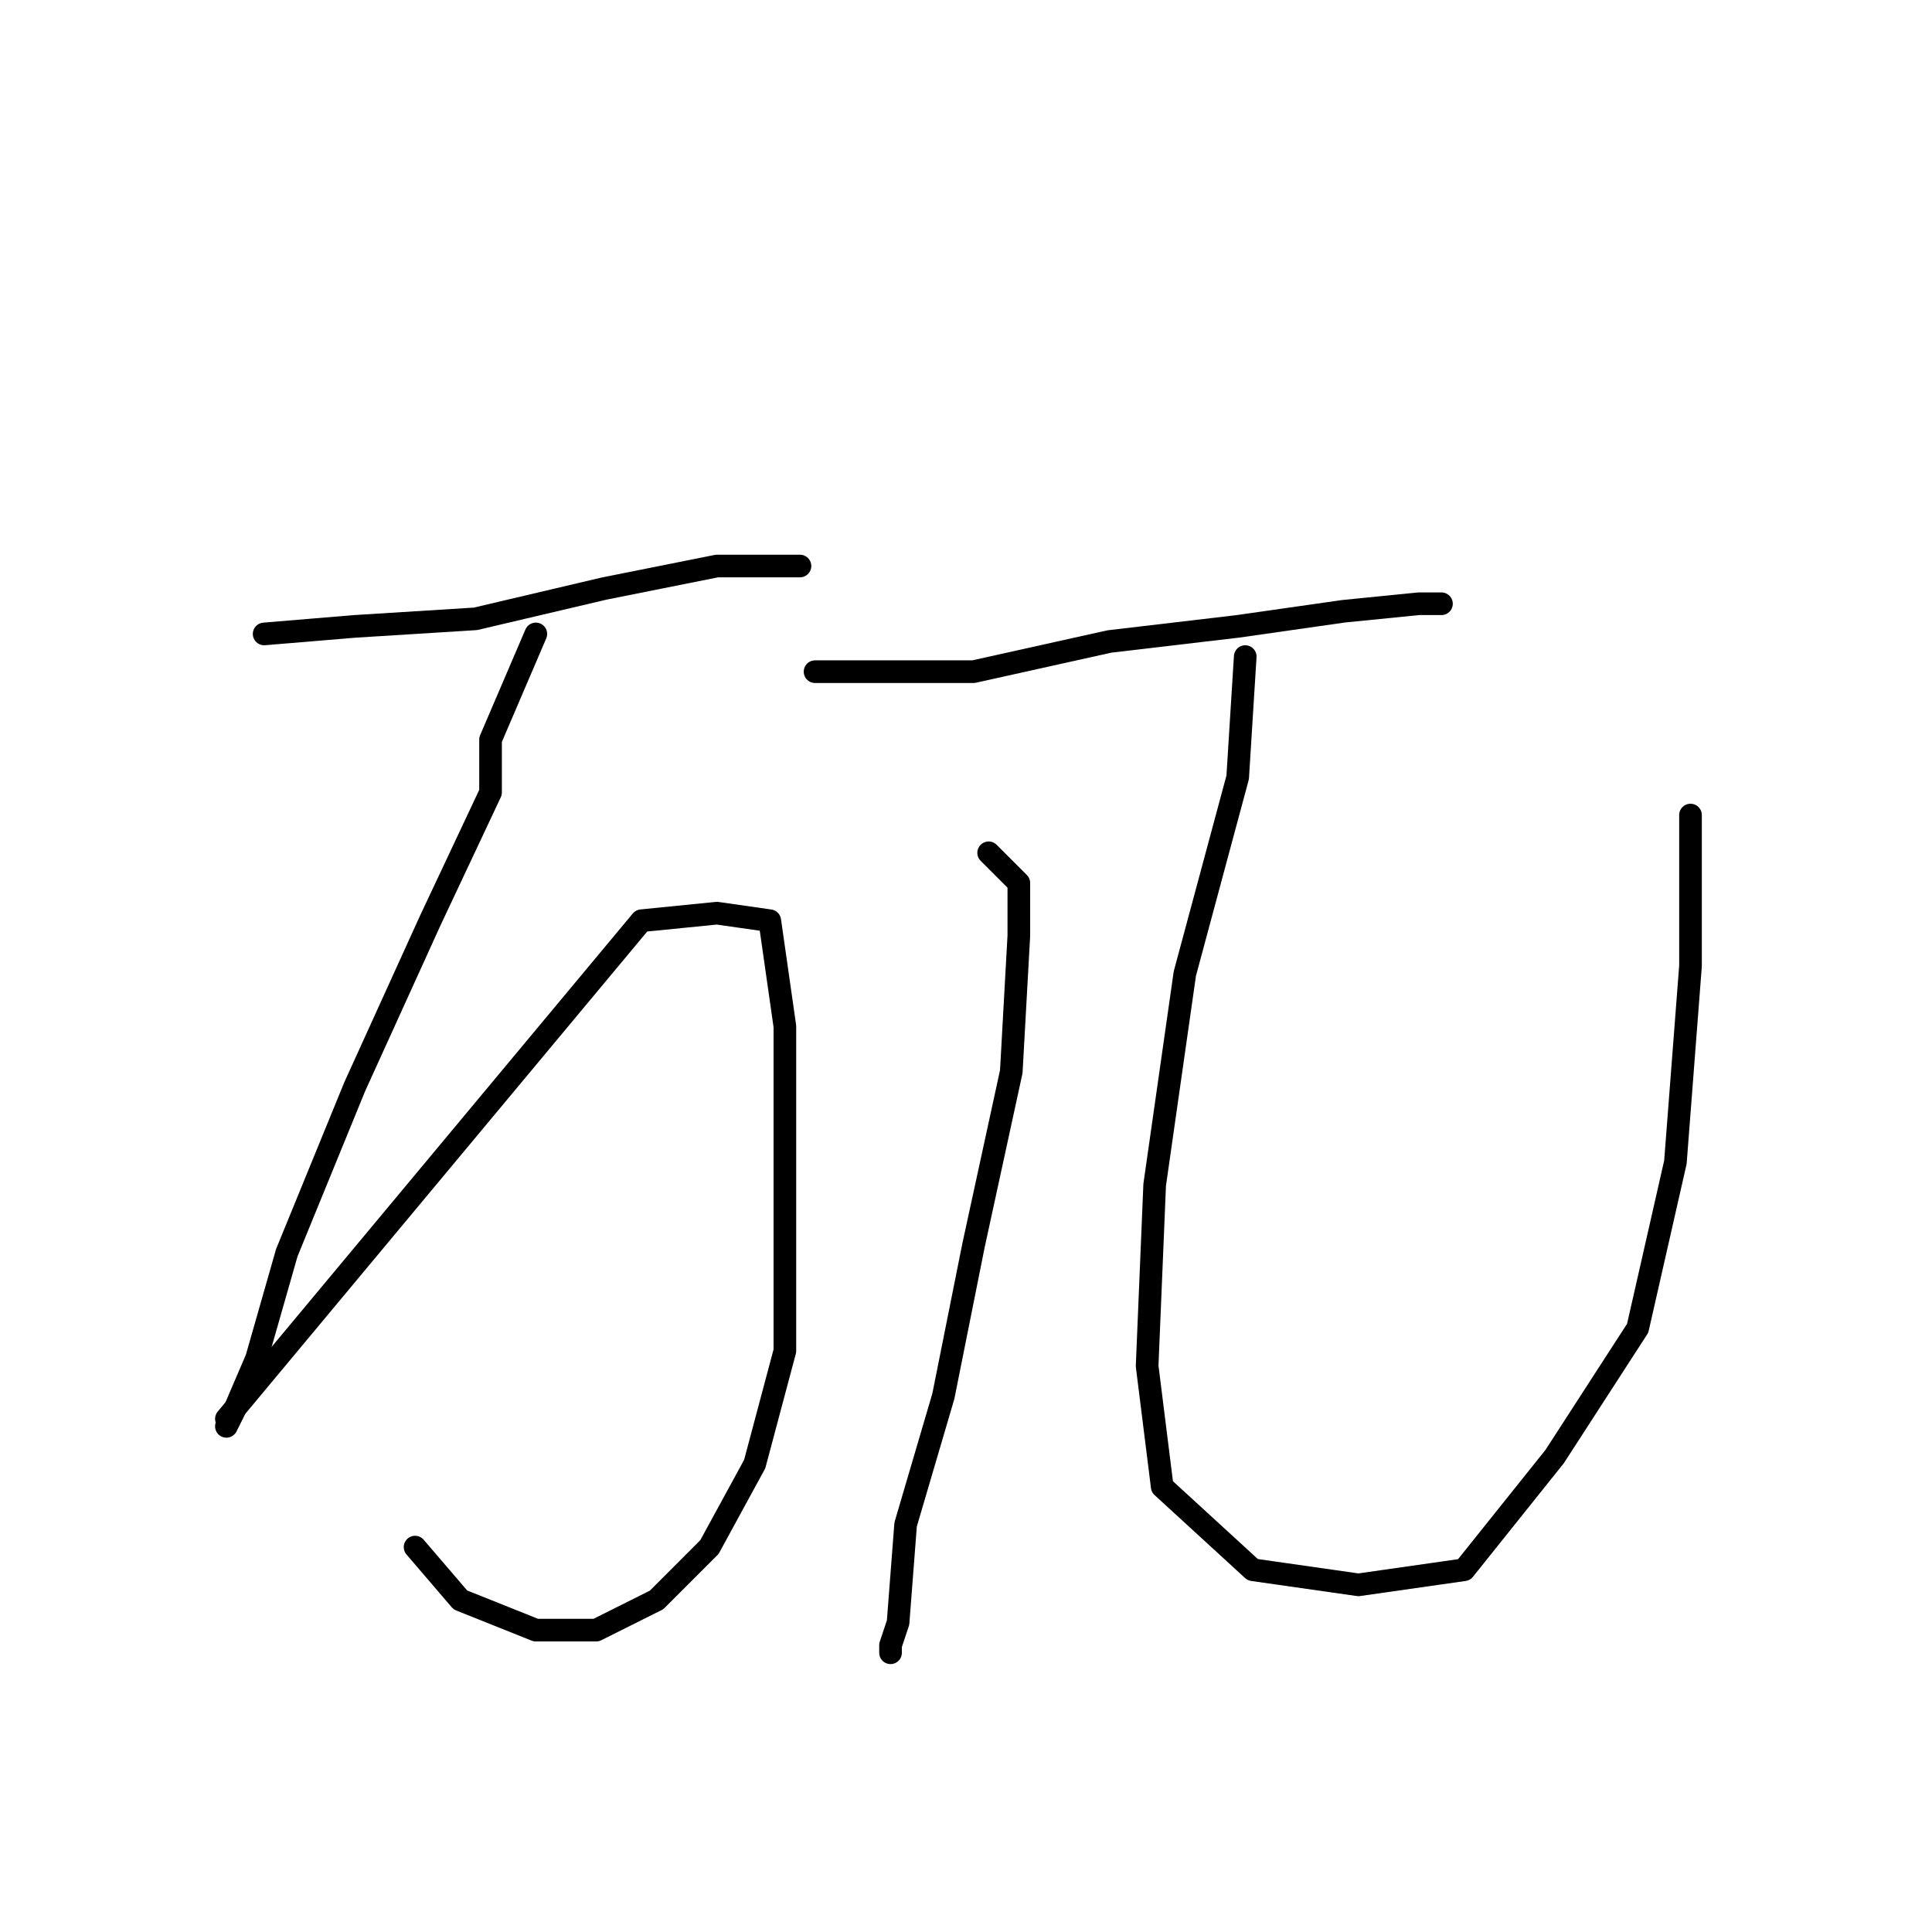 <?xml version="1.0" standalone="no"?>
    <svg width="256" height="256" xmlns="http://www.w3.org/2000/svg" version="1.1">
    <polyline stroke="black" stroke-width="3" stroke-linecap="round" fill="transparent" stroke-linejoin="round" points="35 84 47 83 63 82 80 78 95 75 103 75 106 75 106 75 " />
        <polyline stroke="black" stroke-width="3" stroke-linecap="round" fill="transparent" stroke-linejoin="round" points="71 84 65 98 65 105 57 122 47 144 38 166 34 180 31 187 30 189 30 189 " />
        <polyline stroke="black" stroke-width="3" stroke-linecap="round" fill="transparent" stroke-linejoin="round" points="30 188 85 122 95 121 102 122 104 136 104 158 104 179 100 194 94 205 87 212 79 216 71 216 61 212 55 205 55 205 " />
        <polyline stroke="black" stroke-width="3" stroke-linecap="round" fill="transparent" stroke-linejoin="round" points="108 89 116 89 129 89 147 85 164 83 178 81 188 80 191 80 191 80 " />
        <polyline stroke="black" stroke-width="3" stroke-linecap="round" fill="transparent" stroke-linejoin="round" points="131 113 135 117 135 124 134 142 129 165 125 185 120 202 119 215 118 218 118 219 118 219 " />
        <polyline stroke="black" stroke-width="3" stroke-linecap="round" fill="transparent" stroke-linejoin="round" points="165 87 164 103 157 129 153 157 152 181 154 197 166 208 180 210 194 208 206 193 217 176 222 154 224 128 224 108 224 108 " />
        </svg>